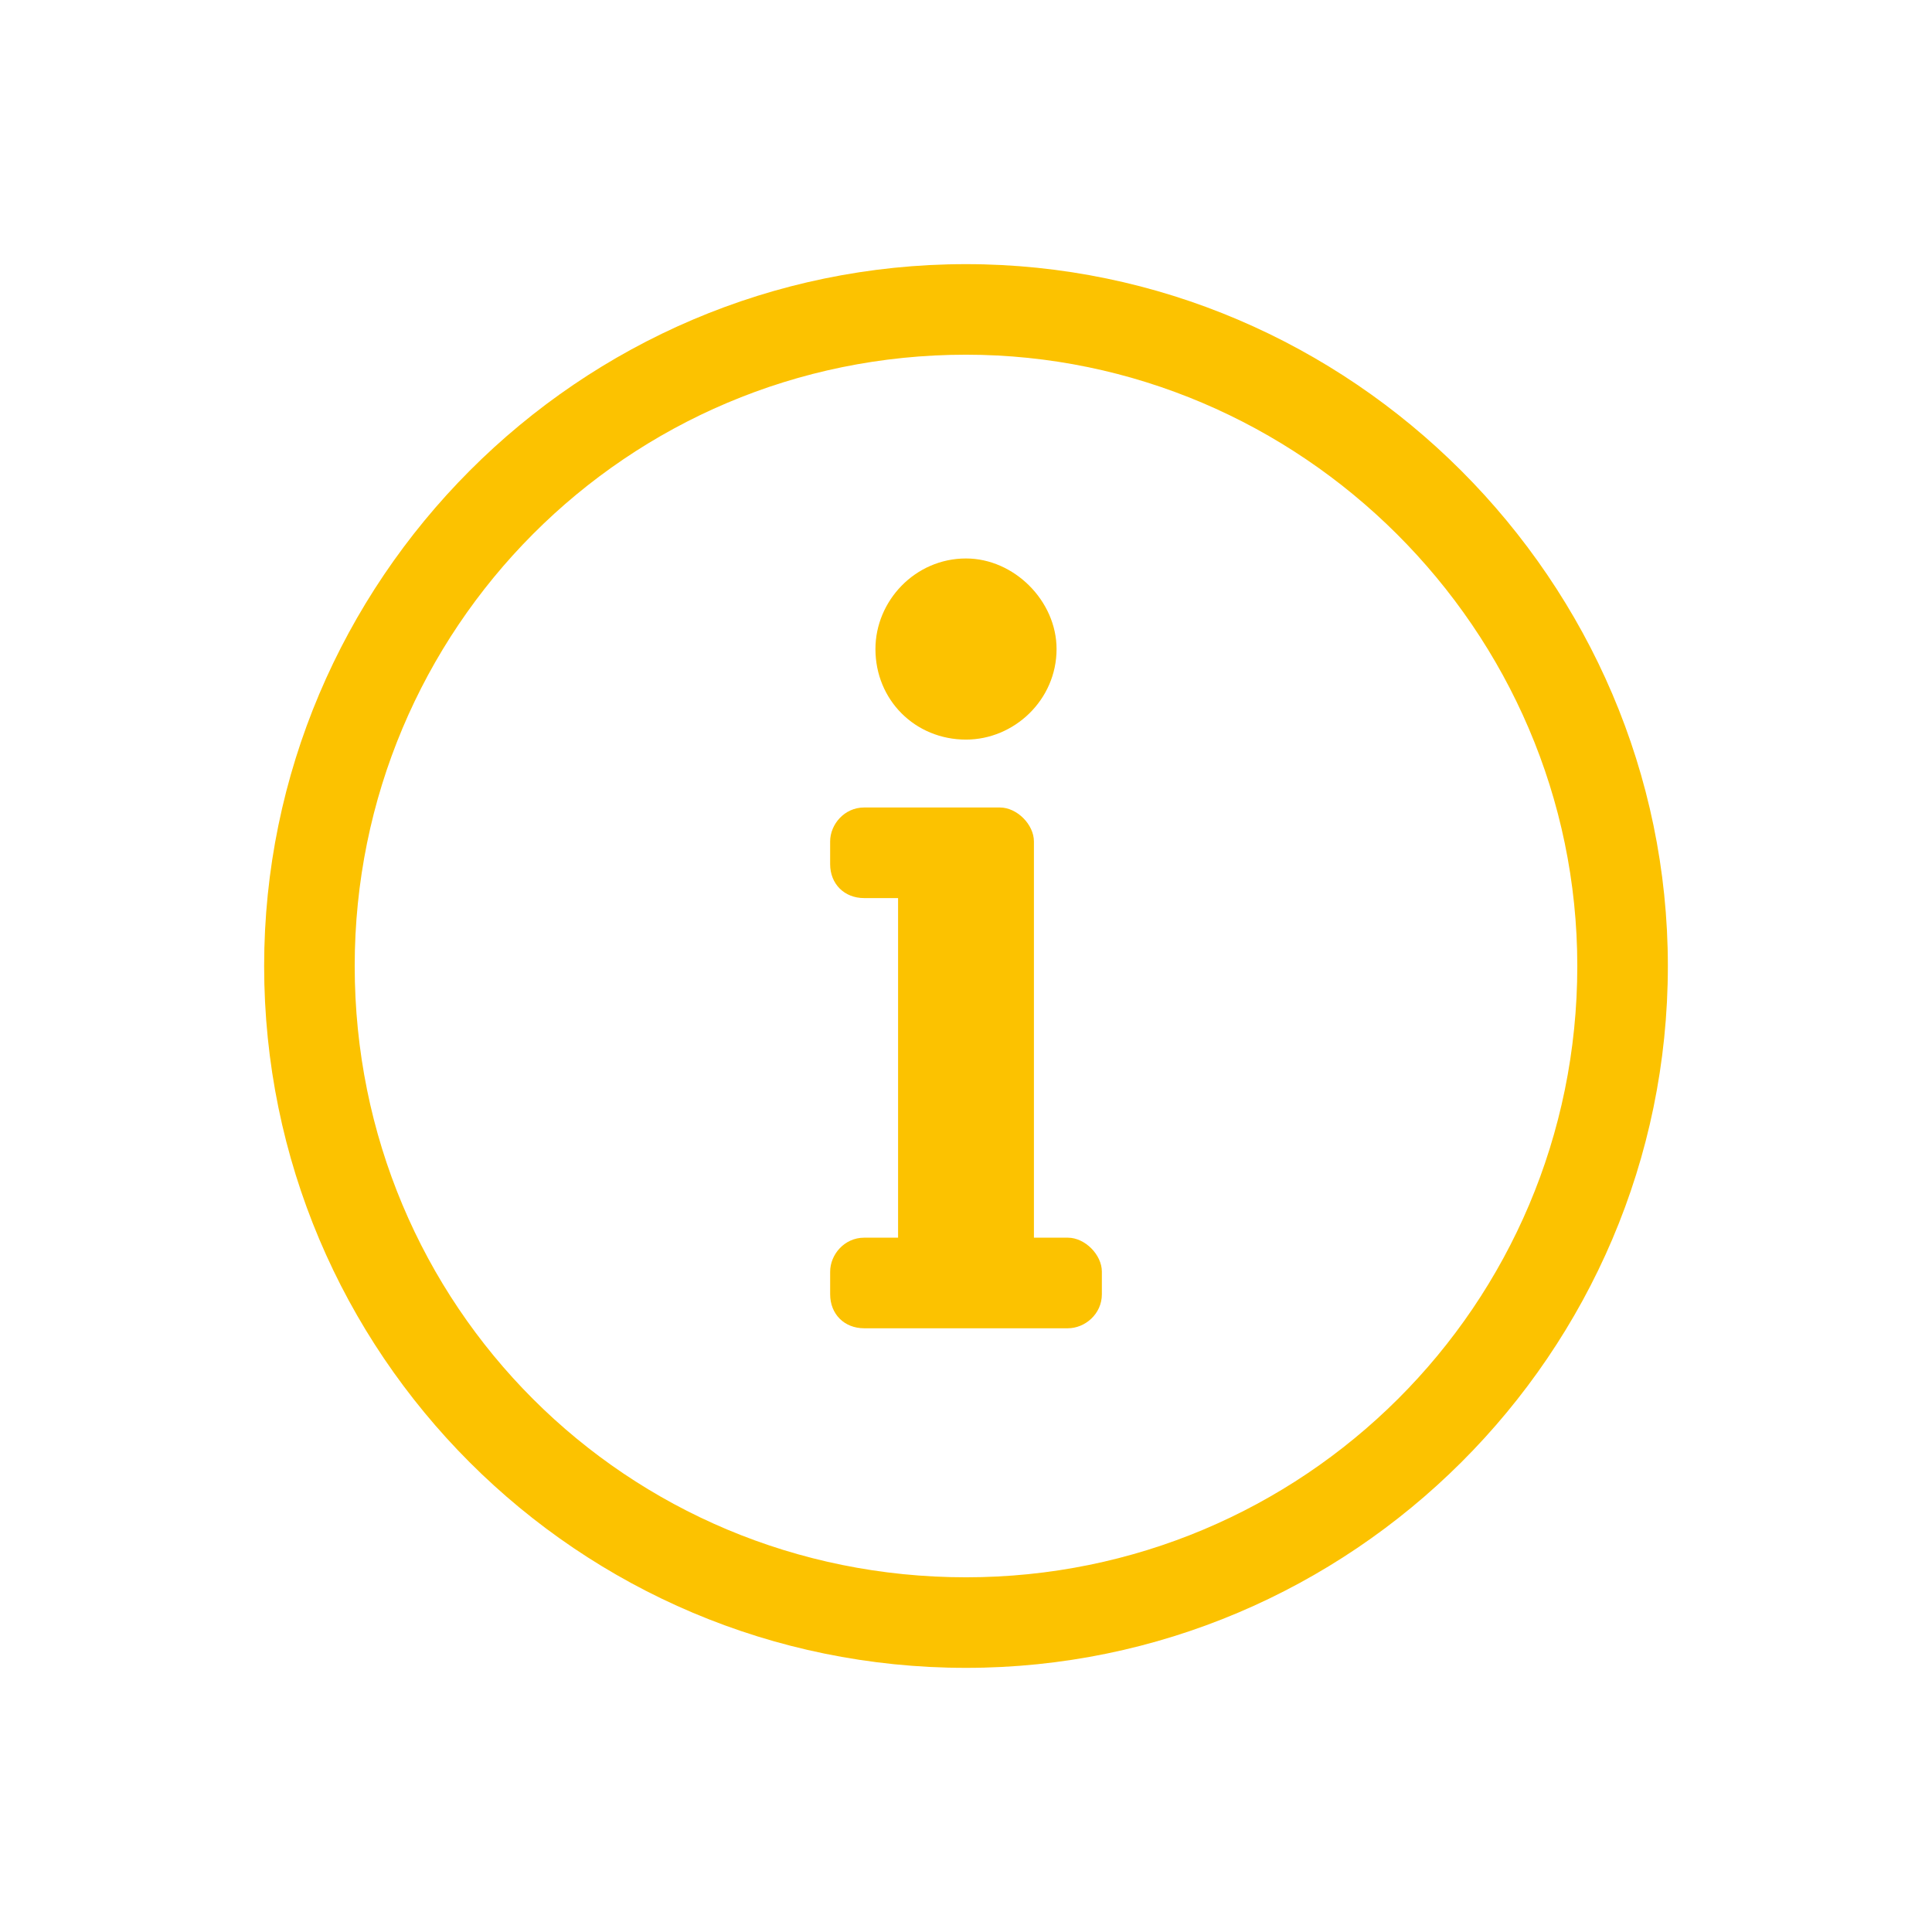 <svg fill="none" height="96" viewBox="0 0 96 96" width="96" xmlns="http://www.w3.org/2000/svg"><path d="m48 17.625c16.594 0 30.375 13.641 30.375 30.375 0 16.875-13.641 30.375-30.375 30.375-16.875 0-30.375-13.5-30.375-30.375 0-16.734 13.5-30.375 30.375-30.375zm0-4.5c-19.266 0-34.875 15.75-34.875 34.875 0 19.266 15.609 34.875 34.875 34.875 19.125 0 34.875-15.609 34.875-34.875 0-19.125-15.75-34.875-34.875-34.875zm-5.062 48.375c-.984 0-1.688.844-1.688 1.688v1.125c0 .984.703 1.688 1.688 1.688h10.125c.844 0 1.688-.703 1.688-1.688v-1.125c0-.844-.844-1.688-1.688-1.688h-1.688v-19.688c0-.844-.844-1.688-1.688-1.688h-6.75c-.984 0-1.688.844-1.688 1.688v1.125c0 .984.703 1.688 1.688 1.688h1.688v16.875zm5.062-33.75c-2.531 0-4.5 2.109-4.5 4.5 0 2.531 1.969 4.5 4.5 4.5 2.391 0 4.5-1.969 4.5-4.5 0-2.391-2.109-4.5-4.5-4.5z" fill="#fcc200"/></svg>